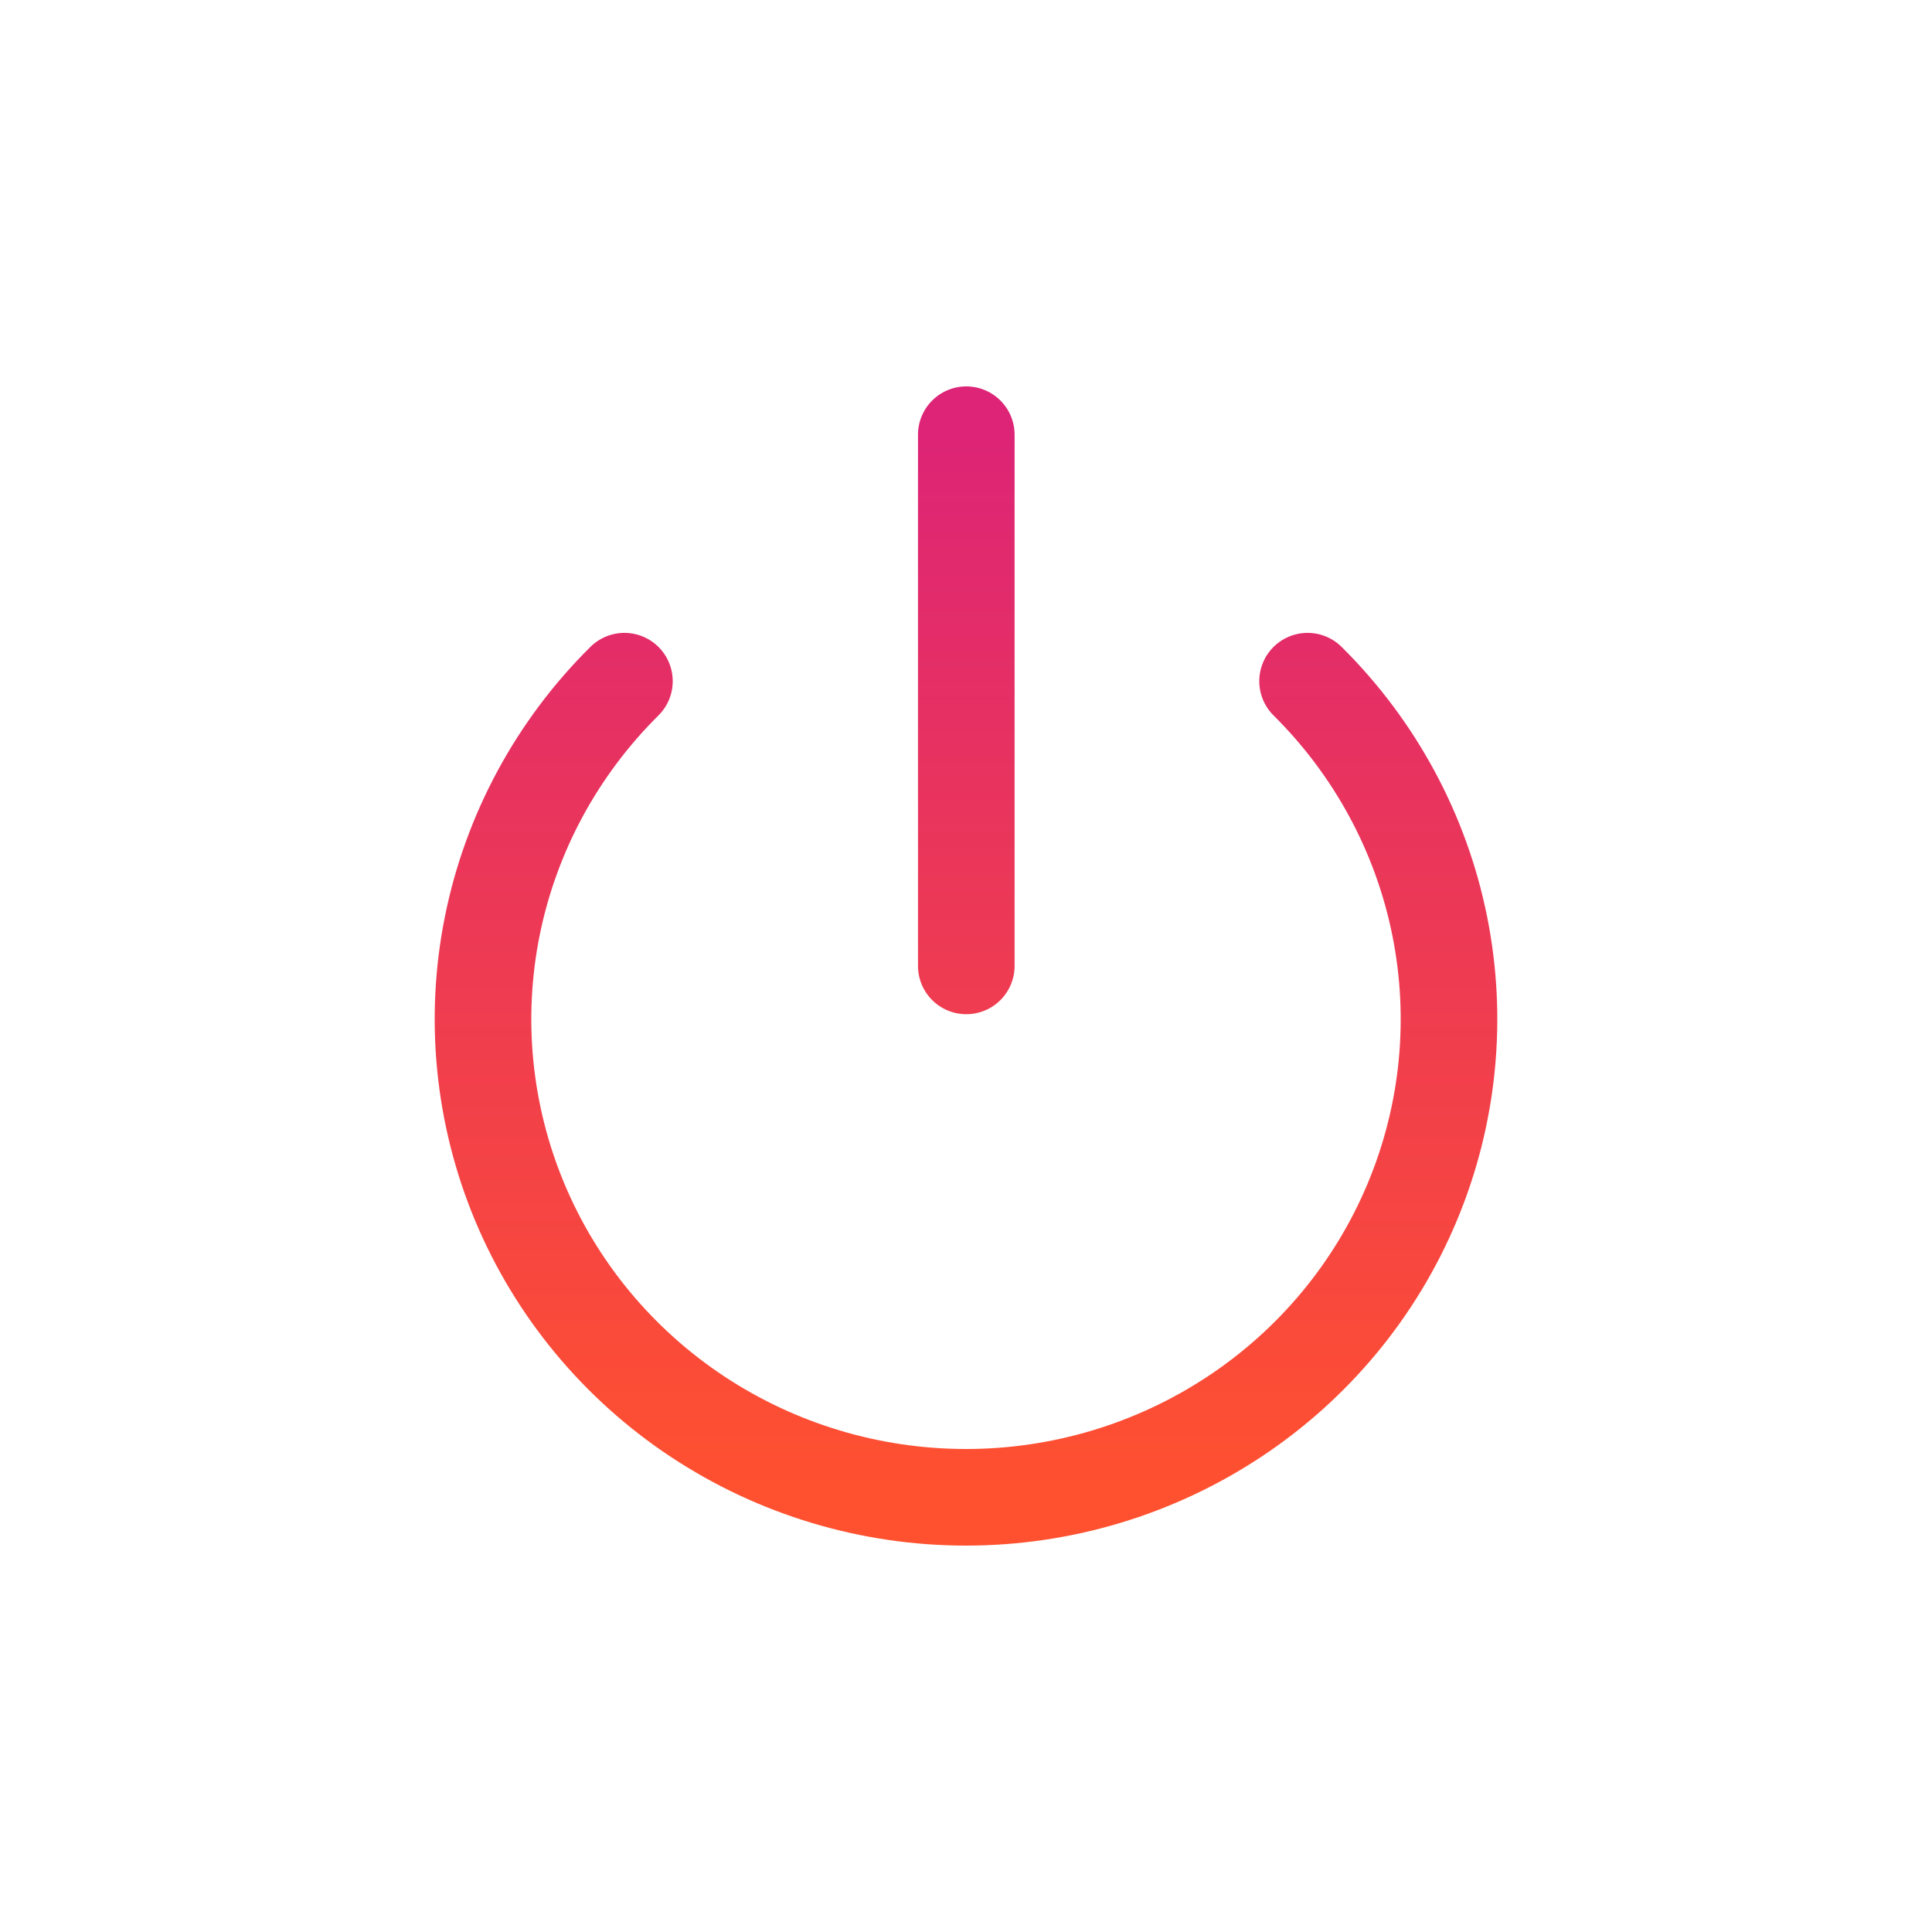 <svg width="40" height="40" viewBox="0 0 40 40" fill="none" xmlns="http://www.w3.org/2000/svg">
<path d="M27.072 14.103C28.47 15.488 29.422 17.252 29.808 19.172C30.194 21.092 29.995 23.082 29.238 24.89C28.482 26.699 27.2 28.244 25.555 29.332C23.911 30.419 21.978 31 20 31C18.022 31 16.089 30.419 14.445 29.332C12.8 28.244 11.518 26.699 10.761 24.89C10.005 23.082 9.806 21.092 10.192 19.172C10.578 17.252 11.53 15.488 12.928 14.103M20.006 9V19.998" stroke="url(#paint0_linear_620_5862)" stroke-width="2" stroke-linecap="round" stroke-linejoin="round"/>
<defs>
<linearGradient id="paint0_linear_620_5862" x1="20" y1="31" x2="20" y2="9" gradientUnits="userSpaceOnUse">
<stop stop-color="#FF512F"/>
<stop offset="1" stop-color="#DD2476"/>
</linearGradient>
</defs>
</svg>
